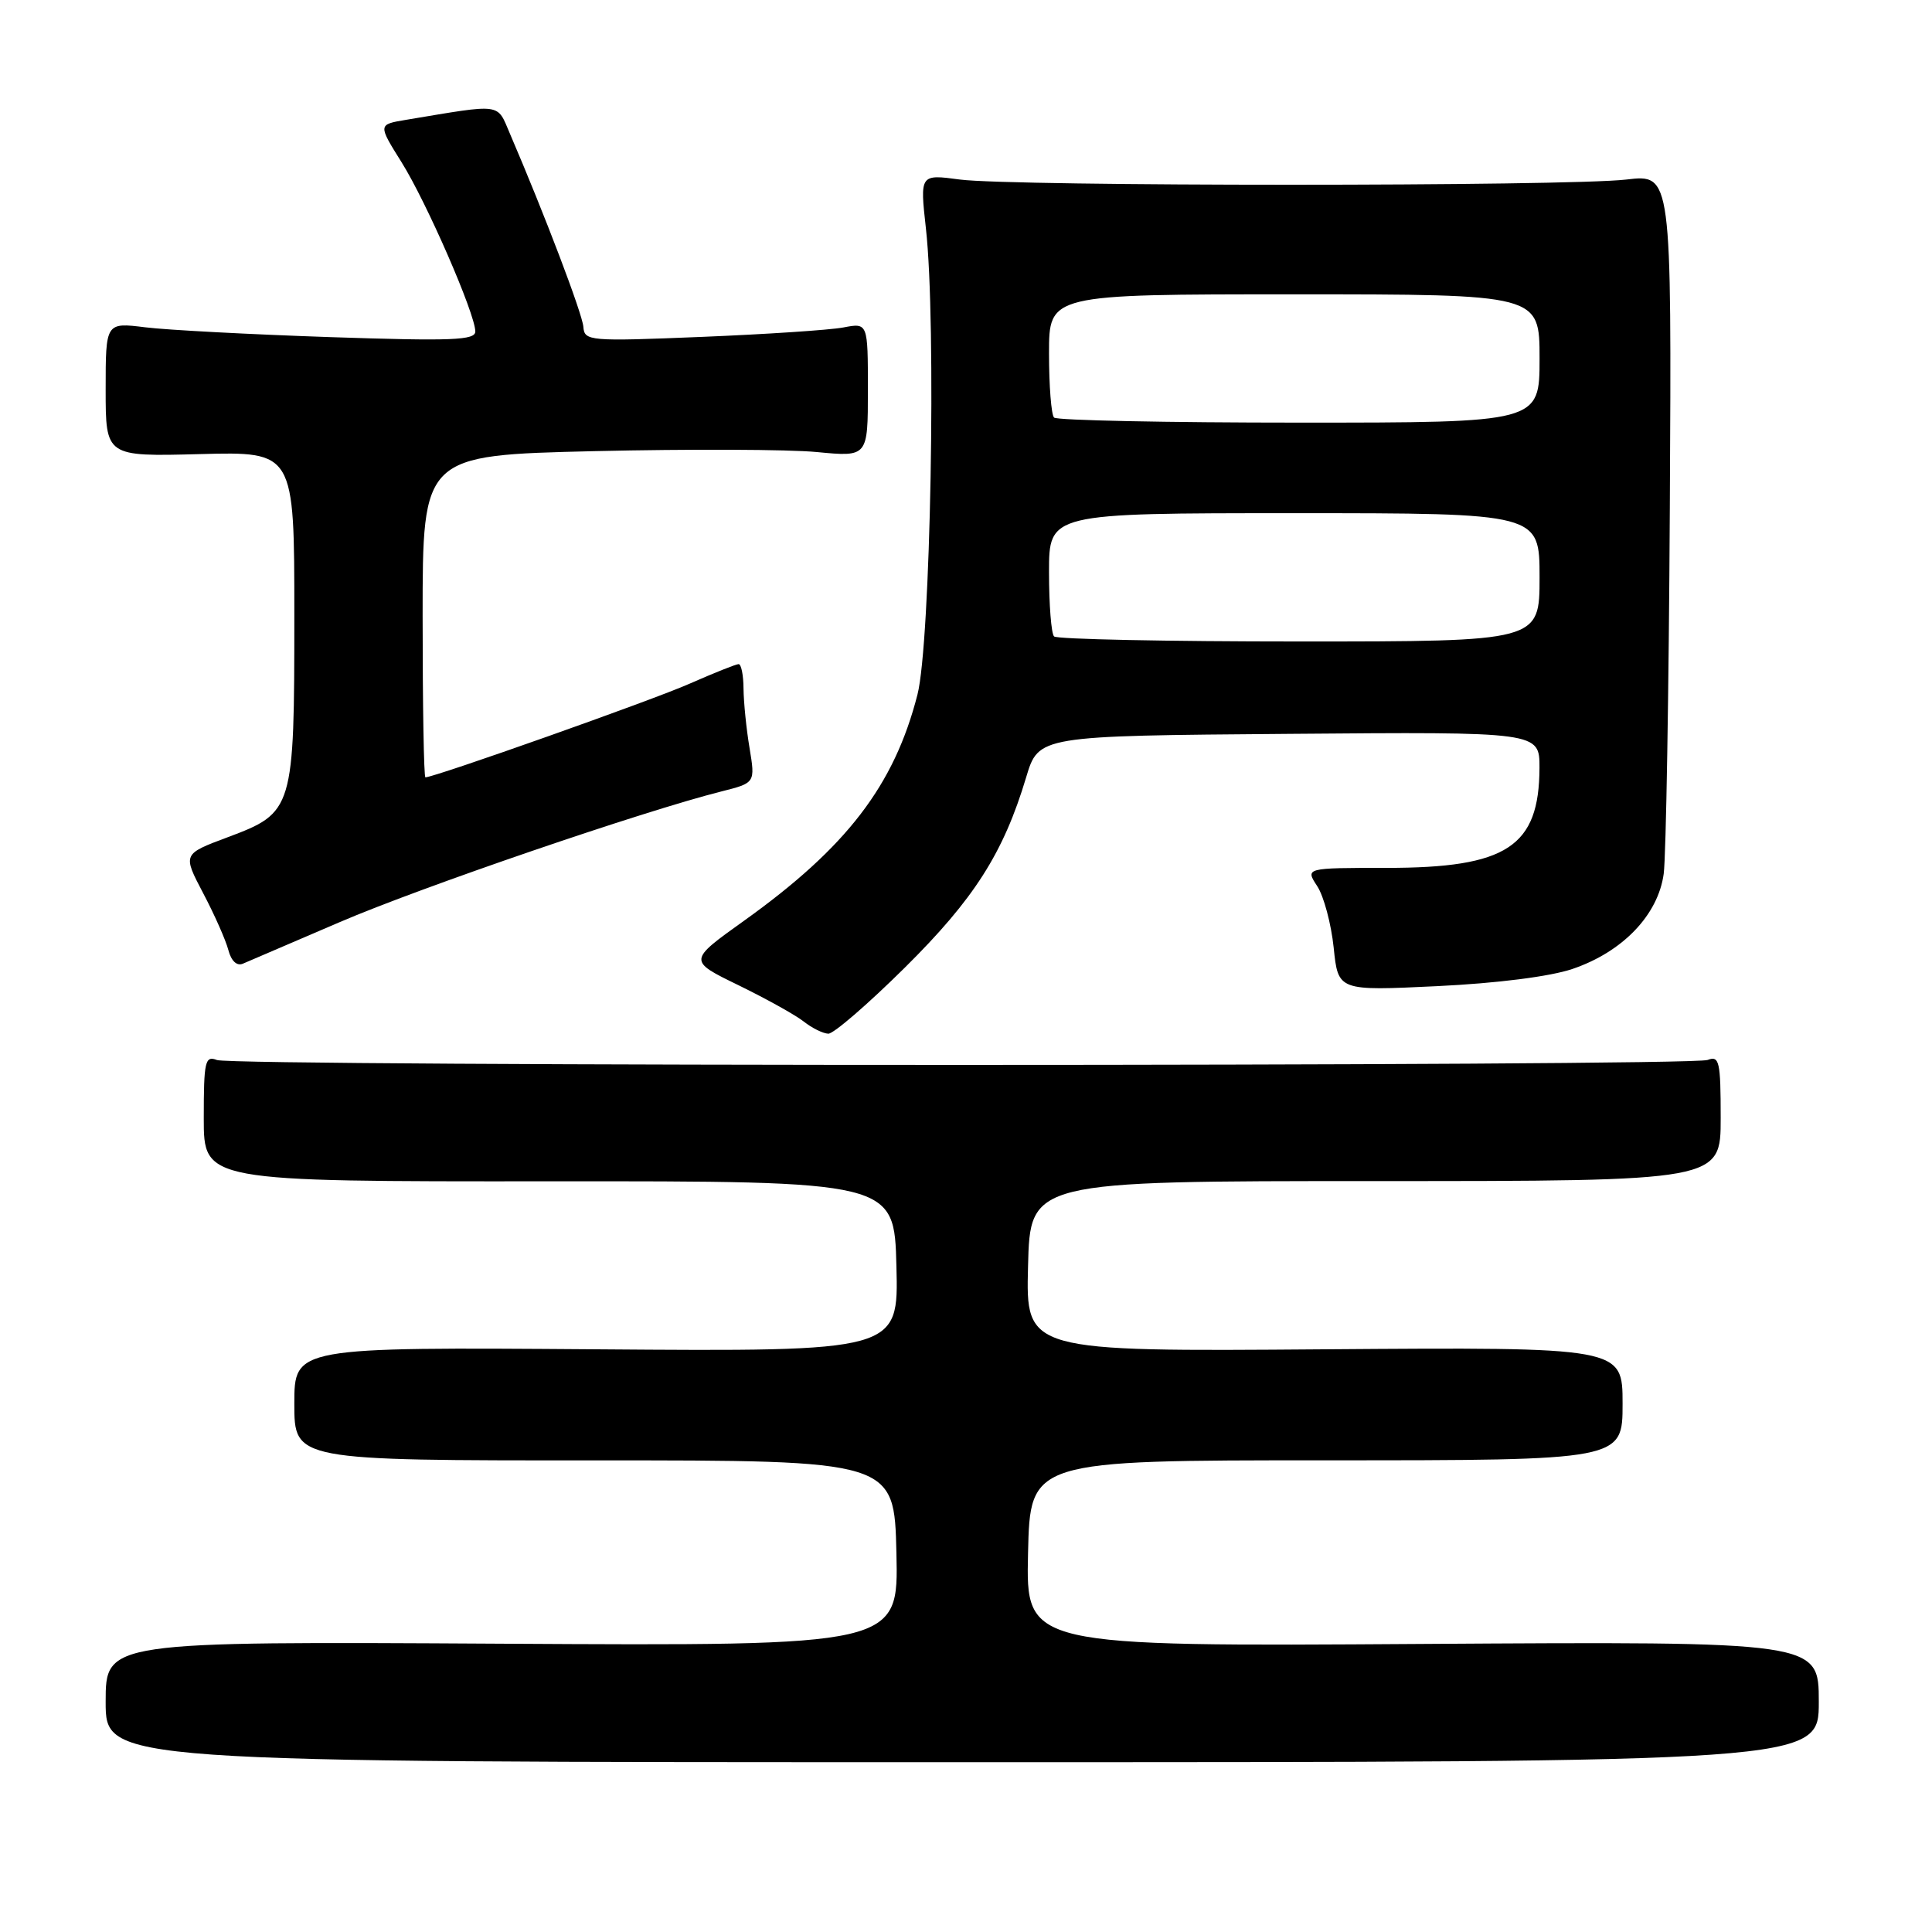 <?xml version="1.0" encoding="UTF-8" standalone="no"?>
<!DOCTYPE svg PUBLIC "-//W3C//DTD SVG 1.1//EN" "http://www.w3.org/Graphics/SVG/1.1/DTD/svg11.dtd" >
<svg xmlns="http://www.w3.org/2000/svg" xmlns:xlink="http://www.w3.org/1999/xlink" version="1.1" viewBox="0 0 256 256">
 <g >
 <path fill="currentColor"
d=" M 241.00 225.50 C 241.00 217.50 241.00 217.50 188.47 217.83 C 135.94 218.17 135.94 218.17 136.22 205.83 C 136.50 193.50 136.50 193.50 175.75 193.50 C 215.00 193.50 215.00 193.50 215.00 186.00 C 215.00 178.50 215.00 178.50 175.47 178.79 C 135.93 179.09 135.93 179.09 136.22 167.79 C 136.50 156.50 136.50 156.50 182.25 156.50 C 228.00 156.50 228.00 156.50 228.00 148.14 C 228.00 140.64 227.82 139.85 226.27 140.45 C 224.00 141.32 31.02 141.33 28.75 140.46 C 27.17 139.85 27.00 140.60 27.00 148.17 C 27.00 156.56 27.00 156.56 72.75 156.53 C 118.50 156.50 118.50 156.50 118.78 167.79 C 119.07 179.09 119.07 179.09 79.03 178.79 C 39.00 178.50 39.00 178.50 39.00 186.01 C 39.00 193.52 39.00 193.52 78.75 193.51 C 118.50 193.50 118.50 193.50 118.78 205.80 C 119.06 218.10 119.06 218.10 66.53 217.80 C 14.00 217.50 14.00 217.50 14.00 225.50 C 14.00 233.50 14.00 233.50 127.50 233.50 C 241.00 233.50 241.00 233.50 241.00 225.50 Z  M 119.87 128.24 C 129.08 119.12 132.96 113.04 135.97 103.00 C 137.62 97.50 137.62 97.50 170.81 97.24 C 204.00 96.97 204.00 96.97 203.99 101.74 C 203.95 112.20 199.68 115.00 183.73 115.00 C 172.95 115.00 172.95 115.00 174.54 117.42 C 175.41 118.75 176.39 122.42 176.72 125.57 C 177.31 131.30 177.31 131.30 190.42 130.67 C 198.37 130.29 205.43 129.39 208.36 128.39 C 215.02 126.13 219.71 121.23 220.45 115.78 C 220.76 113.43 221.13 91.61 221.26 67.29 C 221.50 23.08 221.50 23.08 215.50 23.79 C 207.69 24.71 134.10 24.71 127.19 23.79 C 121.89 23.08 121.89 23.08 122.69 30.29 C 124.09 42.75 123.31 85.22 121.57 92.03 C 118.49 104.07 112.20 112.27 98.58 122.01 C 91.18 127.30 91.18 127.30 97.84 130.54 C 101.50 132.33 105.40 134.49 106.50 135.36 C 107.60 136.23 109.07 136.95 109.76 136.97 C 110.45 136.99 115.00 133.06 119.87 128.24 Z  M 45.03 122.18 C 55.78 117.56 85.23 107.48 95.55 104.88 C 100.08 103.74 100.08 103.74 99.32 99.12 C 98.89 96.58 98.54 93.04 98.52 91.25 C 98.51 89.46 98.22 88.00 97.87 88.00 C 97.53 88.00 94.61 89.17 91.38 90.59 C 86.52 92.75 57.57 103.00 56.37 103.00 C 56.16 103.00 56.00 93.40 56.00 81.66 C 56.00 60.32 56.00 60.32 78.75 59.78 C 91.26 59.49 104.54 59.54 108.25 59.90 C 115.00 60.55 115.00 60.55 115.00 51.66 C 115.00 42.77 115.00 42.77 111.75 43.39 C 109.96 43.73 101.51 44.29 92.97 44.64 C 78.04 45.25 77.44 45.19 77.30 43.31 C 77.17 41.58 72.16 28.40 67.58 17.74 C 65.80 13.60 66.72 13.73 53.79 15.88 C 50.08 16.50 50.08 16.50 53.21 21.50 C 56.52 26.79 62.95 41.53 62.98 43.91 C 63.00 45.09 59.95 45.21 43.75 44.67 C 33.16 44.31 22.14 43.73 19.25 43.37 C 14.00 42.72 14.00 42.72 14.00 51.61 C 14.00 60.50 14.00 60.50 26.50 60.17 C 39.00 59.84 39.00 59.84 39.00 81.47 C 39.00 107.33 38.90 107.67 30.14 110.95 C 24.20 113.17 24.20 113.17 26.92 118.35 C 28.42 121.19 29.92 124.59 30.26 125.89 C 30.64 127.34 31.39 128.04 32.19 127.69 C 32.91 127.38 38.69 124.90 45.03 122.18 Z  M 139.67 84.33 C 139.30 83.97 139.00 80.14 139.00 75.83 C 139.00 68.00 139.00 68.00 171.50 68.00 C 204.00 68.00 204.00 68.00 204.00 76.50 C 204.00 85.00 204.00 85.00 172.17 85.00 C 154.66 85.00 140.03 84.70 139.67 84.33 Z  M 139.67 55.33 C 139.30 54.97 139.00 51.14 139.00 46.83 C 139.00 39.00 139.00 39.00 171.50 39.00 C 204.00 39.00 204.00 39.00 204.00 47.50 C 204.00 56.00 204.00 56.00 172.17 56.00 C 154.66 56.00 140.03 55.70 139.67 55.33 Z "/>
</g>
</svg>